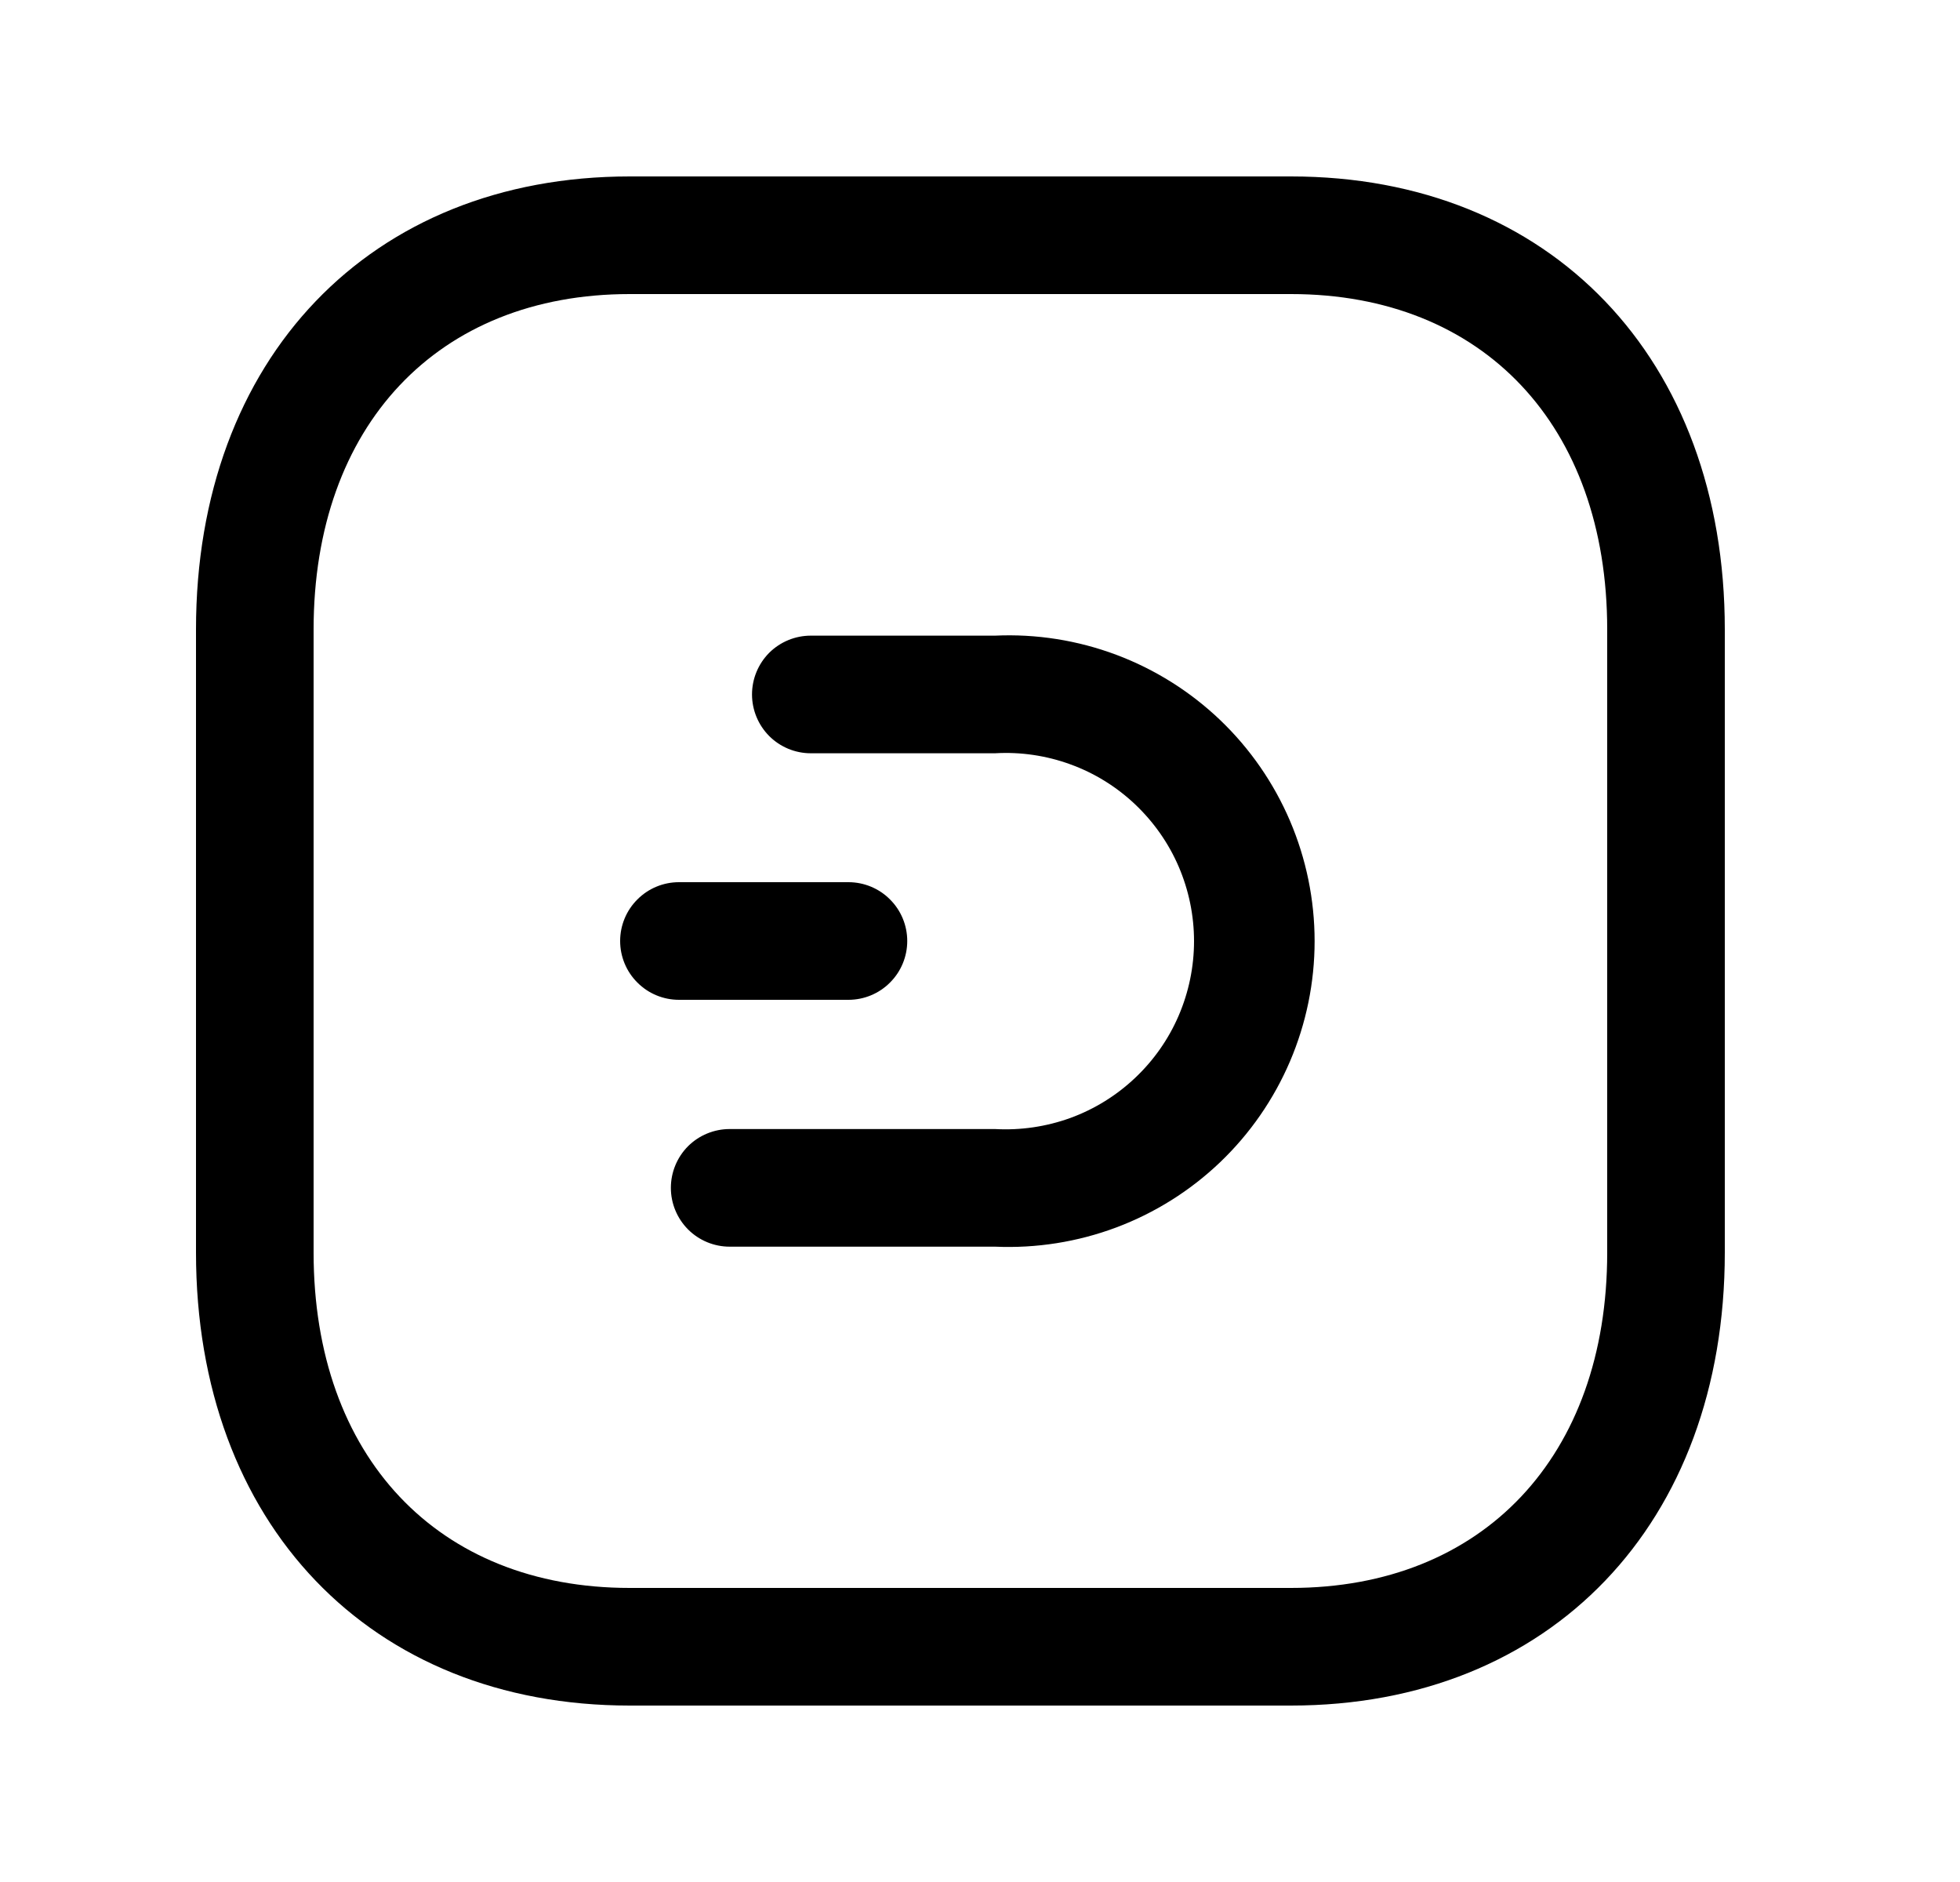 <svg width="25" height="24" viewBox="0 0 25 24" fill="none" xmlns="http://www.w3.org/2000/svg">
<path d="M16.466 21.75H8.032C4.724 21.75 2.5 19.429 2.5 15.974V8.027C2.5 4.572 4.724 2.25 8.032 2.25H16.467C19.776 2.25 22 4.572 22 8.027V15.974C22 19.429 19.776 21.75 16.466 21.75ZM8.032 3.75C5.583 3.75 4 5.429 4 8.027V15.974C4 18.574 5.583 20.25 8.032 20.25H16.466C18.916 20.25 20.5 18.572 20.5 15.974V8.027C20.5 5.427 18.917 3.75 16.467 3.75H8.032Z" fill="black"/>
<path d="M12.692 15.898H9.307C9.108 15.898 8.917 15.819 8.776 15.678C8.636 15.537 8.557 15.347 8.557 15.148C8.557 14.949 8.636 14.758 8.776 14.617C8.917 14.477 9.108 14.398 9.307 14.398H12.692C13.018 14.416 13.345 14.368 13.652 14.257C13.959 14.145 14.24 13.971 14.477 13.747C14.715 13.523 14.905 13.252 15.034 12.952C15.163 12.652 15.23 12.328 15.23 12.002C15.23 11.675 15.163 11.351 15.034 11.051C14.905 10.751 14.715 10.481 14.477 10.256C14.24 10.032 13.959 9.858 13.652 9.747C13.345 9.635 13.018 9.587 12.692 9.606H10.342C10.143 9.606 9.952 9.527 9.811 9.386C9.671 9.245 9.592 9.054 9.592 8.856C9.592 8.657 9.671 8.466 9.811 8.325C9.952 8.185 10.143 8.106 10.342 8.106H12.692C13.218 8.082 13.744 8.165 14.238 8.35C14.731 8.535 15.182 8.818 15.563 9.182C15.944 9.546 16.247 9.984 16.454 10.468C16.661 10.953 16.768 11.475 16.768 12.002C16.768 12.529 16.661 13.05 16.454 13.535C16.247 14.019 15.944 14.457 15.563 14.821C15.182 15.185 14.731 15.468 14.238 15.653C13.744 15.838 13.218 15.921 12.692 15.898Z" fill="black"/>
<path d="M10.822 12.75H8.66C8.461 12.75 8.27 12.671 8.13 12.53C7.989 12.39 7.91 12.199 7.91 12C7.91 11.801 7.989 11.61 8.13 11.47C8.27 11.329 8.461 11.25 8.66 11.25H10.822C11.021 11.25 11.212 11.329 11.352 11.47C11.493 11.61 11.572 11.801 11.572 12C11.572 12.199 11.493 12.39 11.352 12.53C11.212 12.671 11.021 12.75 10.822 12.75Z" fill="black"/>
</svg>